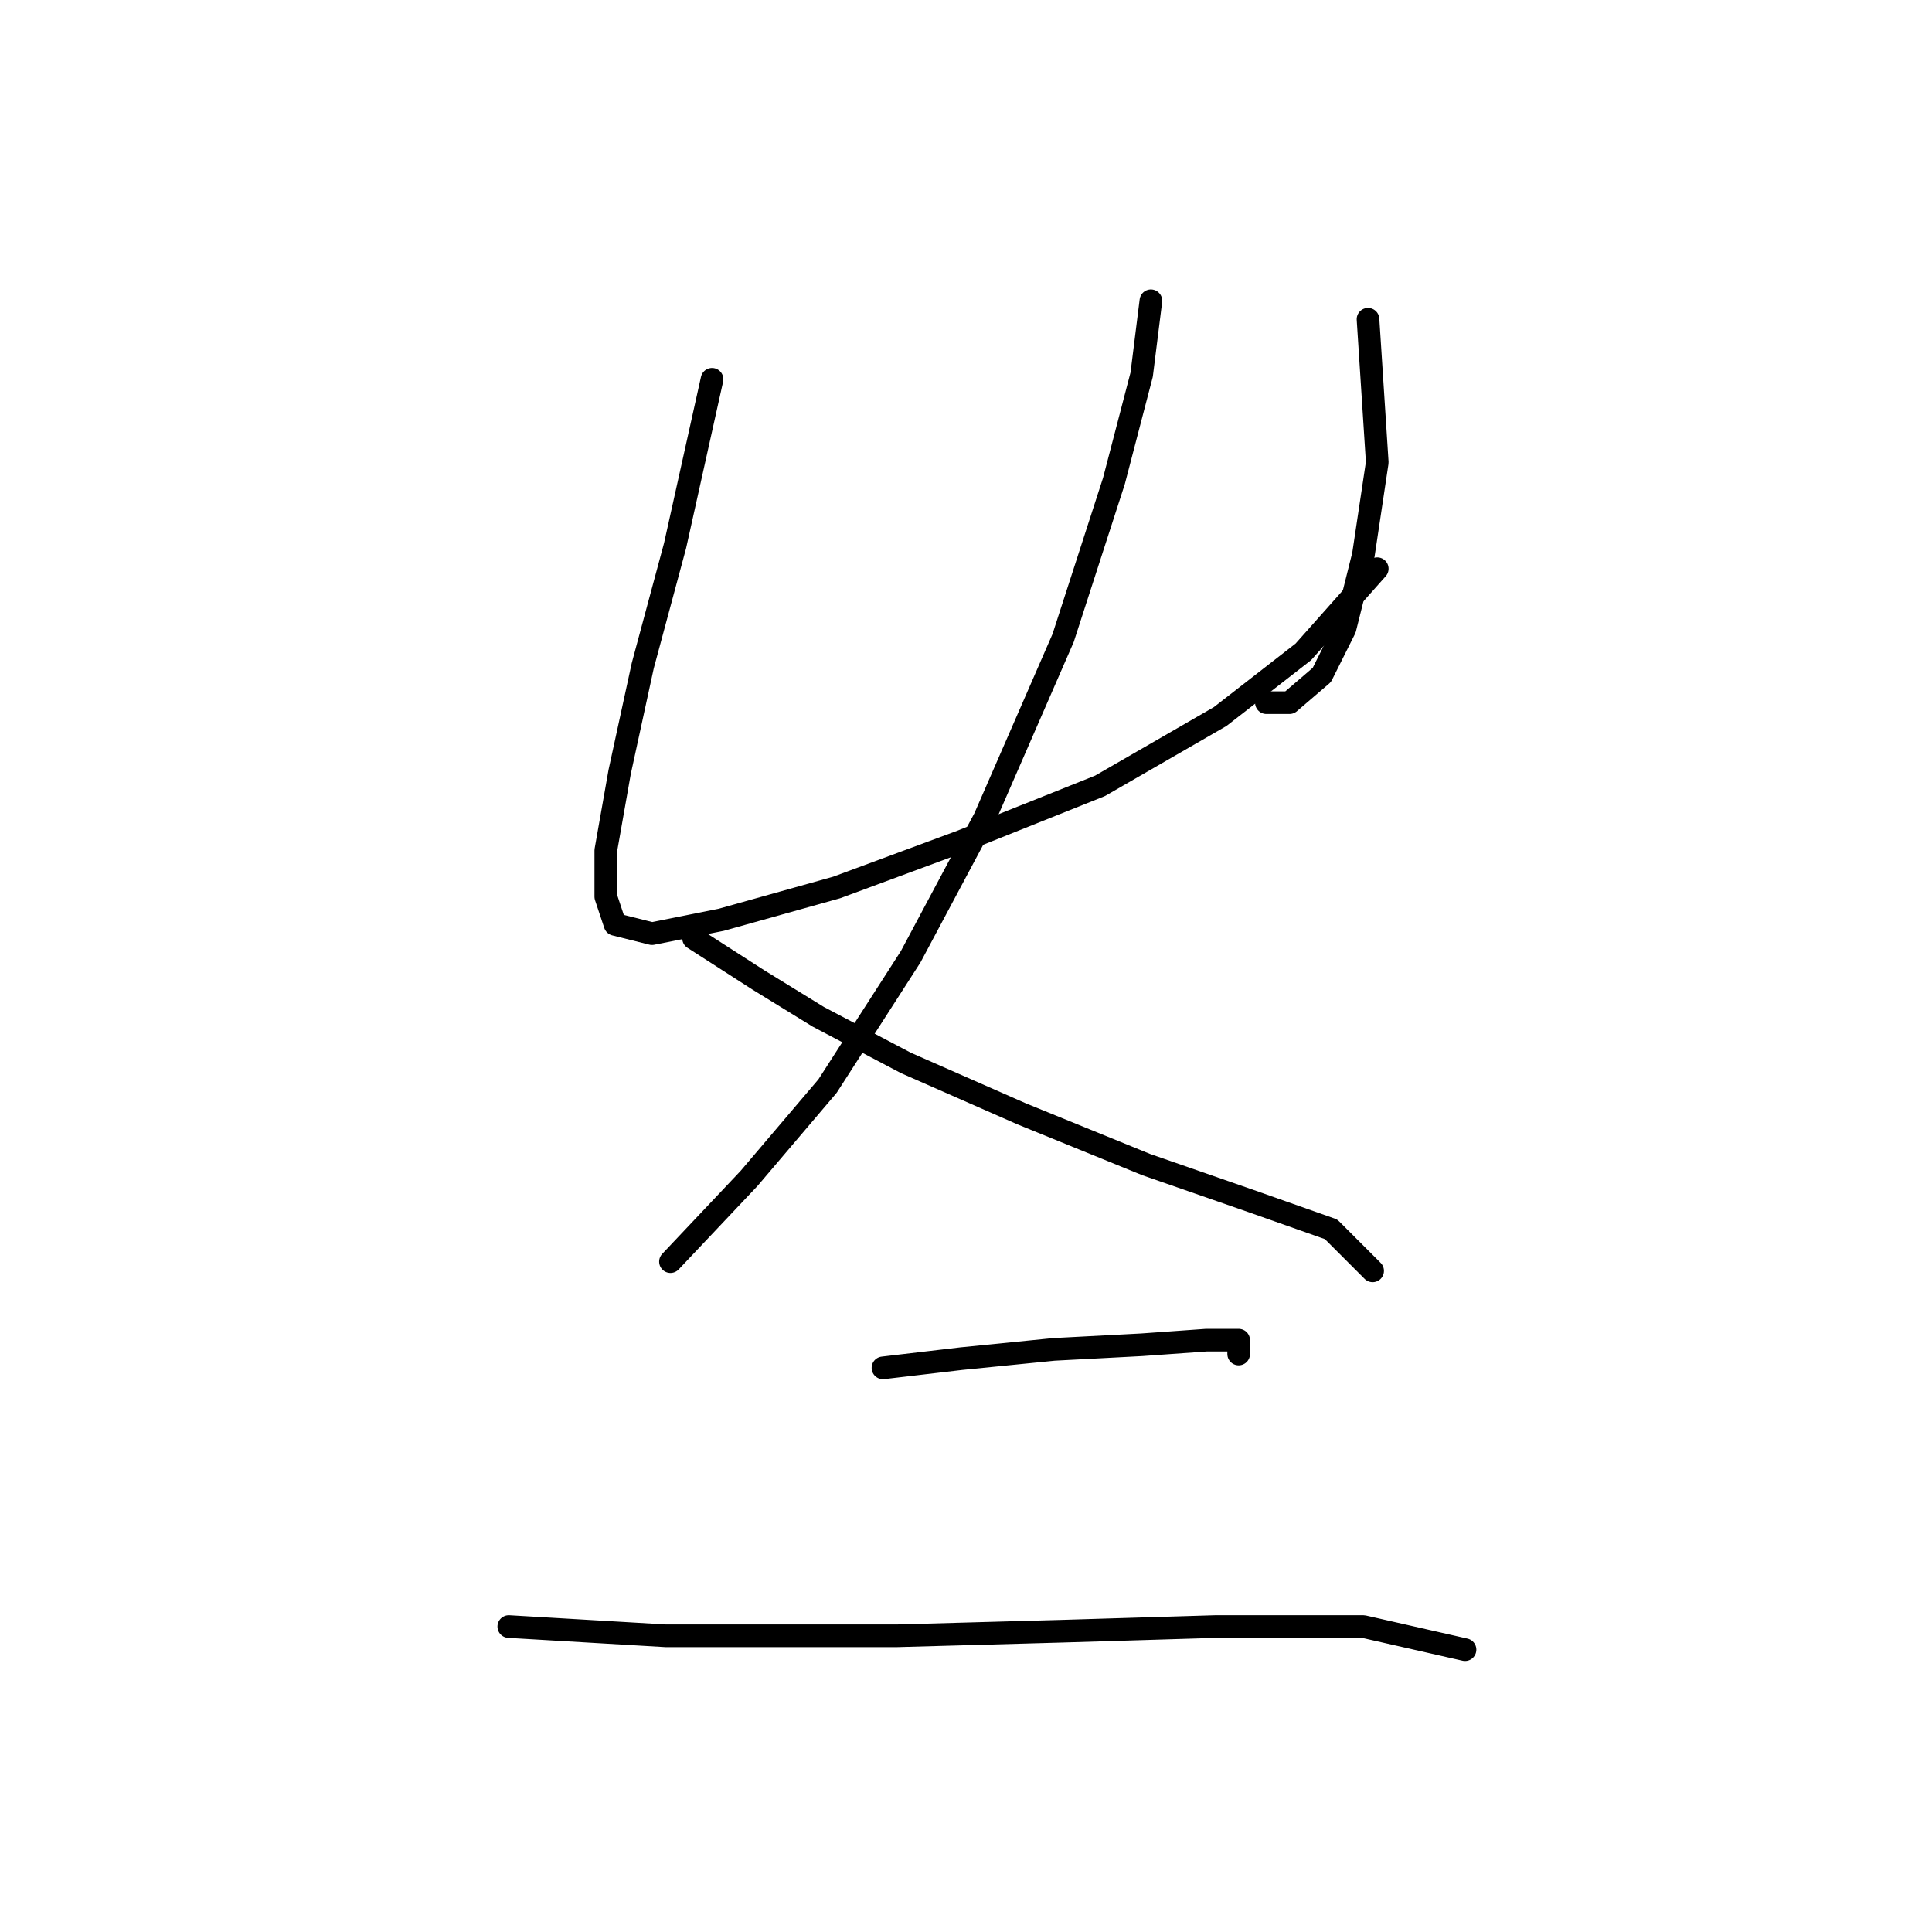 <?xml version="1.0" standalone="no"?>
    <svg width="256" height="256" xmlns="http://www.w3.org/2000/svg" version="1.1">
    <polyline stroke="black" stroke-width="3" stroke-linecap="round" fill="transparent" stroke-linejoin="round" points="94.349 50.259 89.452 72.295 85.168 88.21 82.107 102.289 80.271 112.695 80.271 118.816 81.495 122.488 86.392 123.713 95.573 121.876 110.876 117.591 127.403 111.47 145.767 104.125 161.682 94.943 172.7 86.374 182.494 75.356 182.494 75.356 " />
        <polyline stroke="black" stroke-width="3" stroke-linecap="round" fill="transparent" stroke-linejoin="round" points="181.269 42.302 182.494 61.277 180.657 73.519 178.209 83.313 175.148 89.434 170.863 93.107 167.803 93.107 167.803 93.107 " />
        <polyline stroke="black" stroke-width="3" stroke-linecap="round" fill="transparent" stroke-linejoin="round" points="152.5 39.853 151.276 49.647 147.603 63.726 140.87 84.537 130.464 108.41 120.67 126.773 109.652 143.912 99.246 156.155 88.84 167.173 88.84 167.173 " />
        <polyline stroke="black" stroke-width="3" stroke-linecap="round" fill="transparent" stroke-linejoin="round" points="91.901 124.325 100.47 129.834 108.428 134.731 120.058 140.852 135.361 147.585 151.888 154.318 165.966 159.215 176.372 162.888 181.881 168.397 181.881 168.397 " />
        <polyline stroke="black" stroke-width="3" stroke-linecap="round" fill="transparent" stroke-linejoin="round" points="116.997 181.251 127.403 180.027 139.646 178.803 151.276 178.191 159.845 177.579 164.13 177.579 164.13 179.415 164.13 179.415 " />
        <polyline stroke="black" stroke-width="3" stroke-linecap="round" fill="transparent" stroke-linejoin="round" points="67.416 215.53 88.228 216.754 102.307 216.754 118.834 216.754 140.87 216.142 161.07 215.53 180.657 215.53 194.124 218.59 194.124 218.59 " />
        </svg>